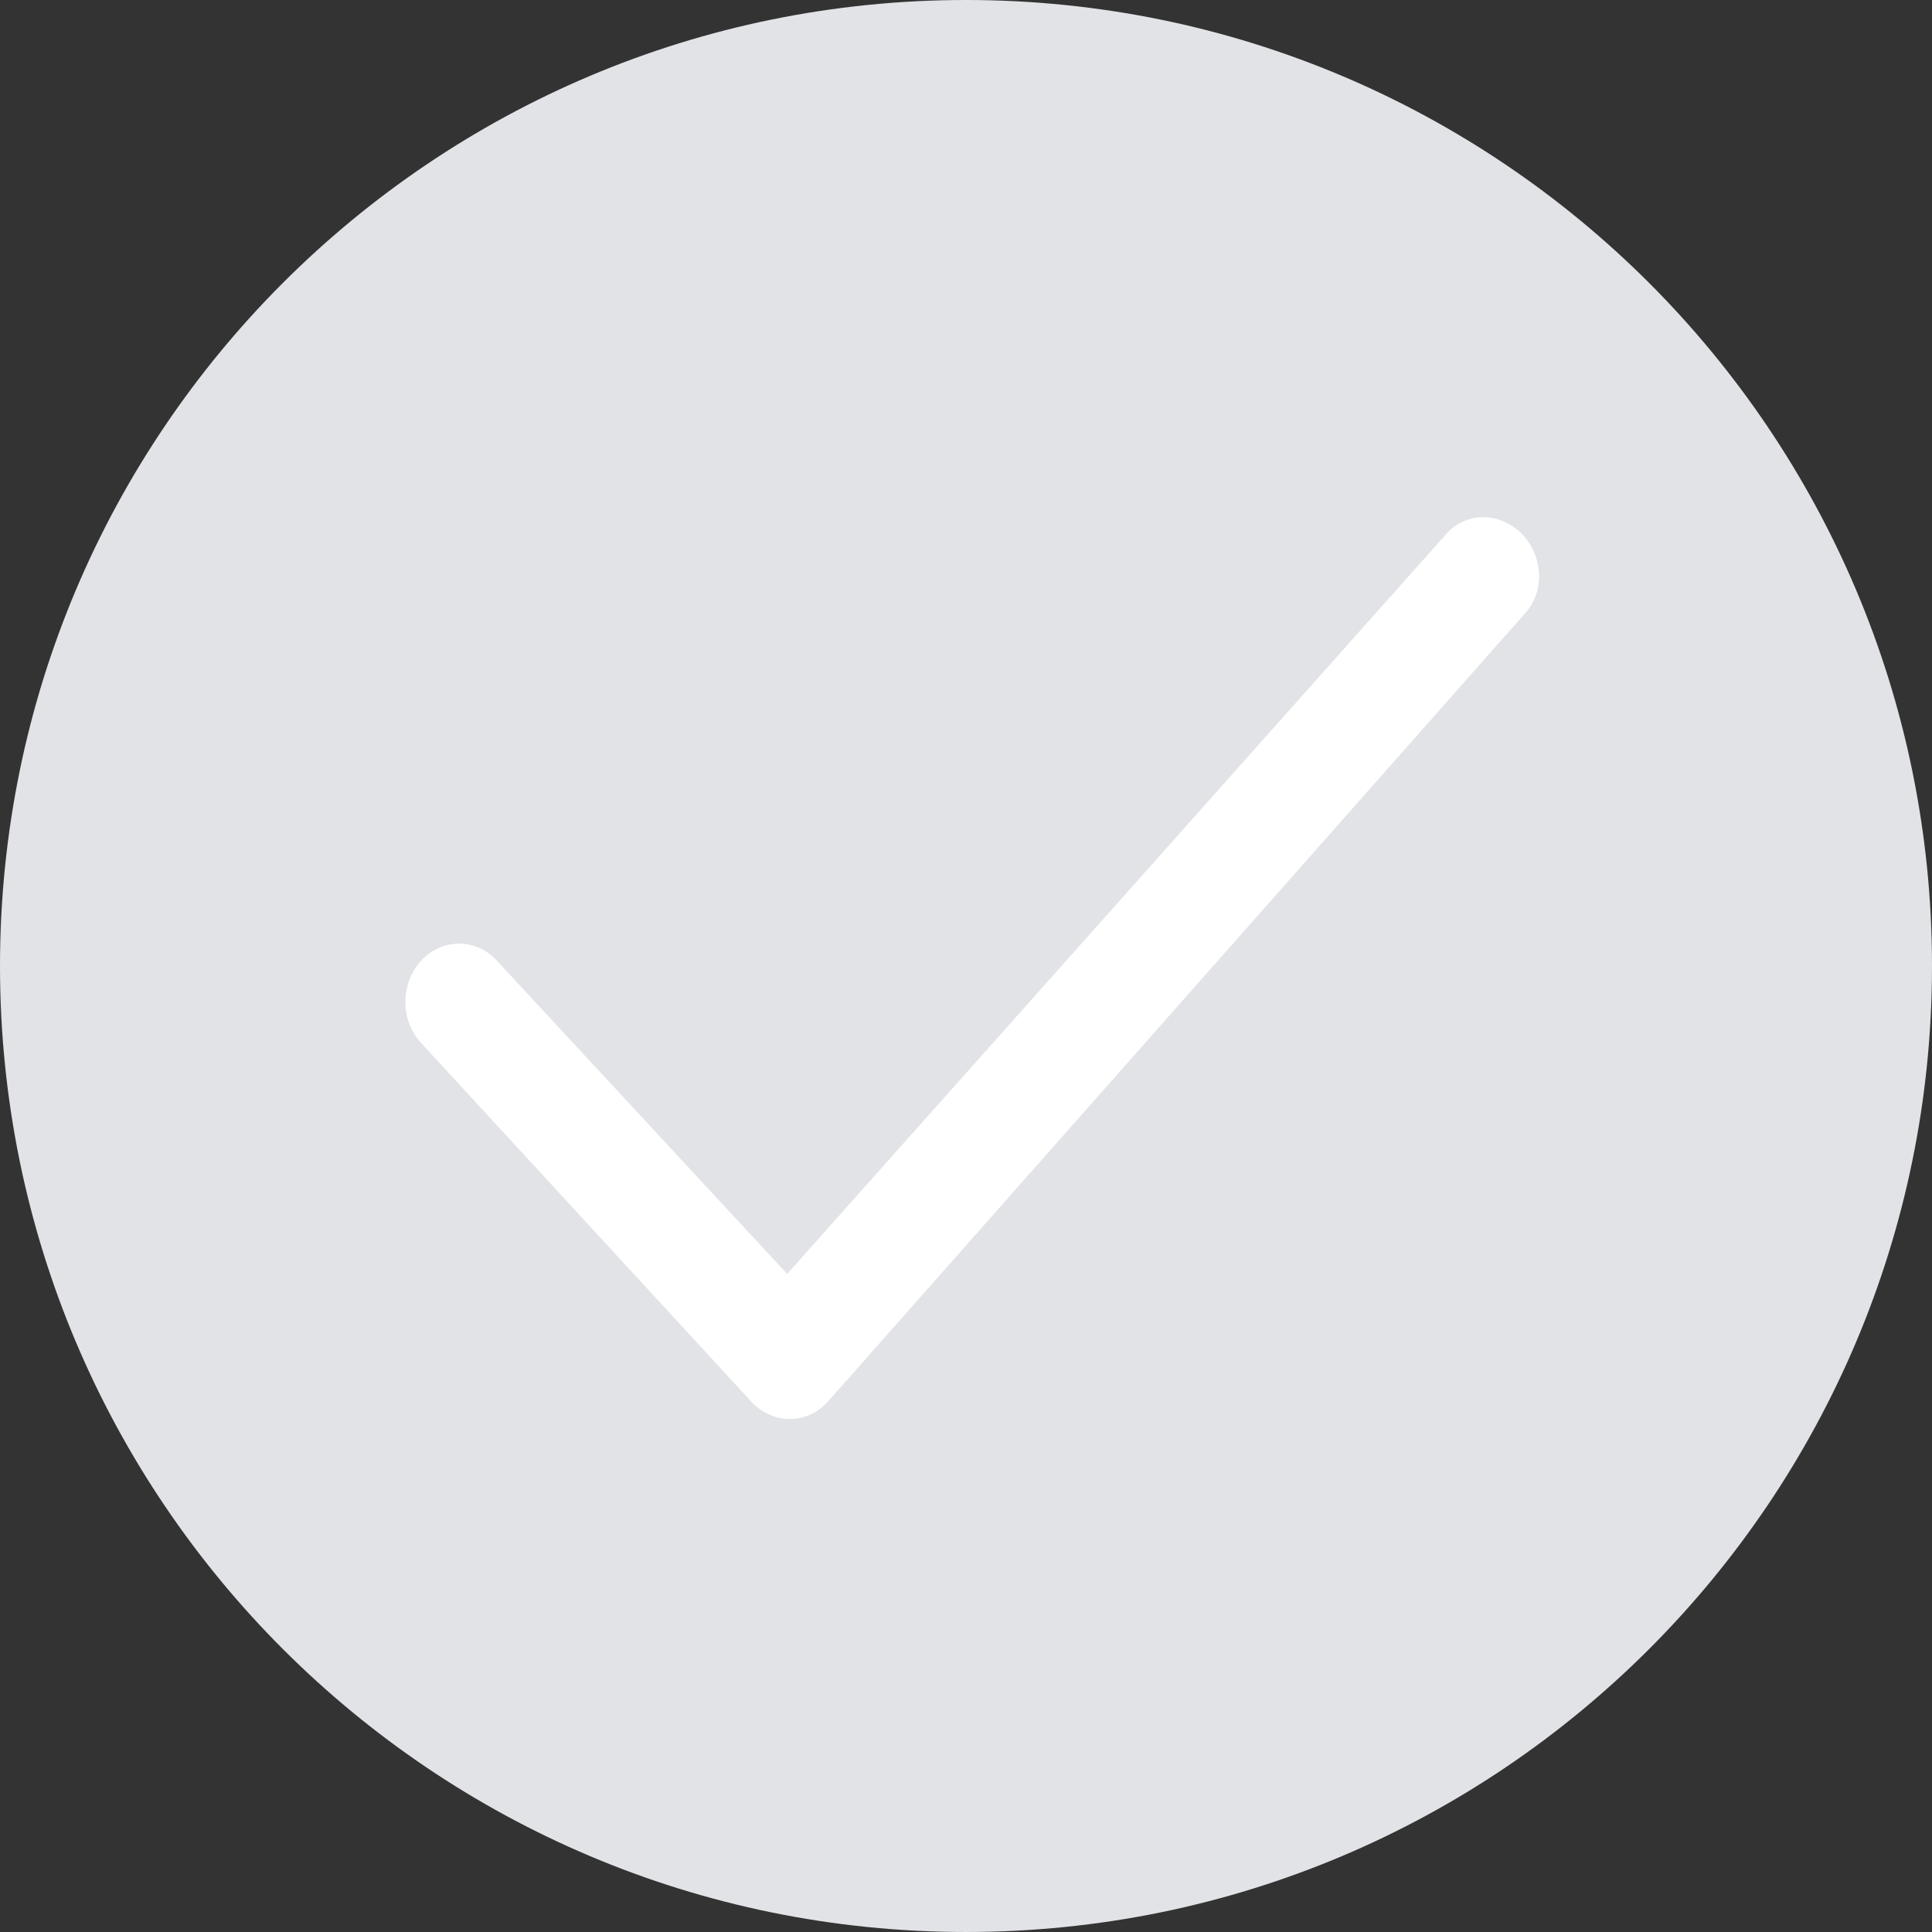 <?xml version="1.0" encoding="utf-8"?>
<!-- Generator: Adobe Illustrator 16.0.0, SVG Export Plug-In . SVG Version: 6.00 Build 0)  -->
<!DOCTYPE svg PUBLIC "-//W3C//DTD SVG 1.1//EN" "http://www.w3.org/Graphics/SVG/1.1/DTD/svg11.dtd">
<svg version="1.1" id="Layer_1" xmlns="http://www.w3.org/2000/svg" xmlns:xlink="http://www.w3.org/1999/xlink" x="0px" y="0px"
	 width="528.002px" height="527.999px" viewBox="0 0 528.002 527.999" enable-background="new 0 0 528.002 527.999"
	 xml:space="preserve">
<rect x="0" y="0" width="528.002" height="527.999" fill="#333333" stroke="none"/>
<path fill="#E2E3E7" d="M264.001,0C118.177,0,0,118.174,0,263.999s118.177,264,264.001,264c145.826,0,264.001-118.176,264.001-264
	S409.827,0,264.001,0z"/>
<path fill="#FFFFFF" d="M415.723,145.748c-5.955-5.918-15.13-5.874-20.458,0.174L215.133,348.164l-79.39-85.674
	c-5.712-6.146-14.97-6.122-20.649,0.051c-5.689,6.181-5.766,16.25-0.056,22.442l90.176,97.949c2.818,3.139,6.661,4.872,10.625,4.872
	c3.967,0,7.749-1.735,10.531-4.873l190.591-215.506C422.297,161.411,421.693,151.68,415.723,145.748z"/>
</svg>

